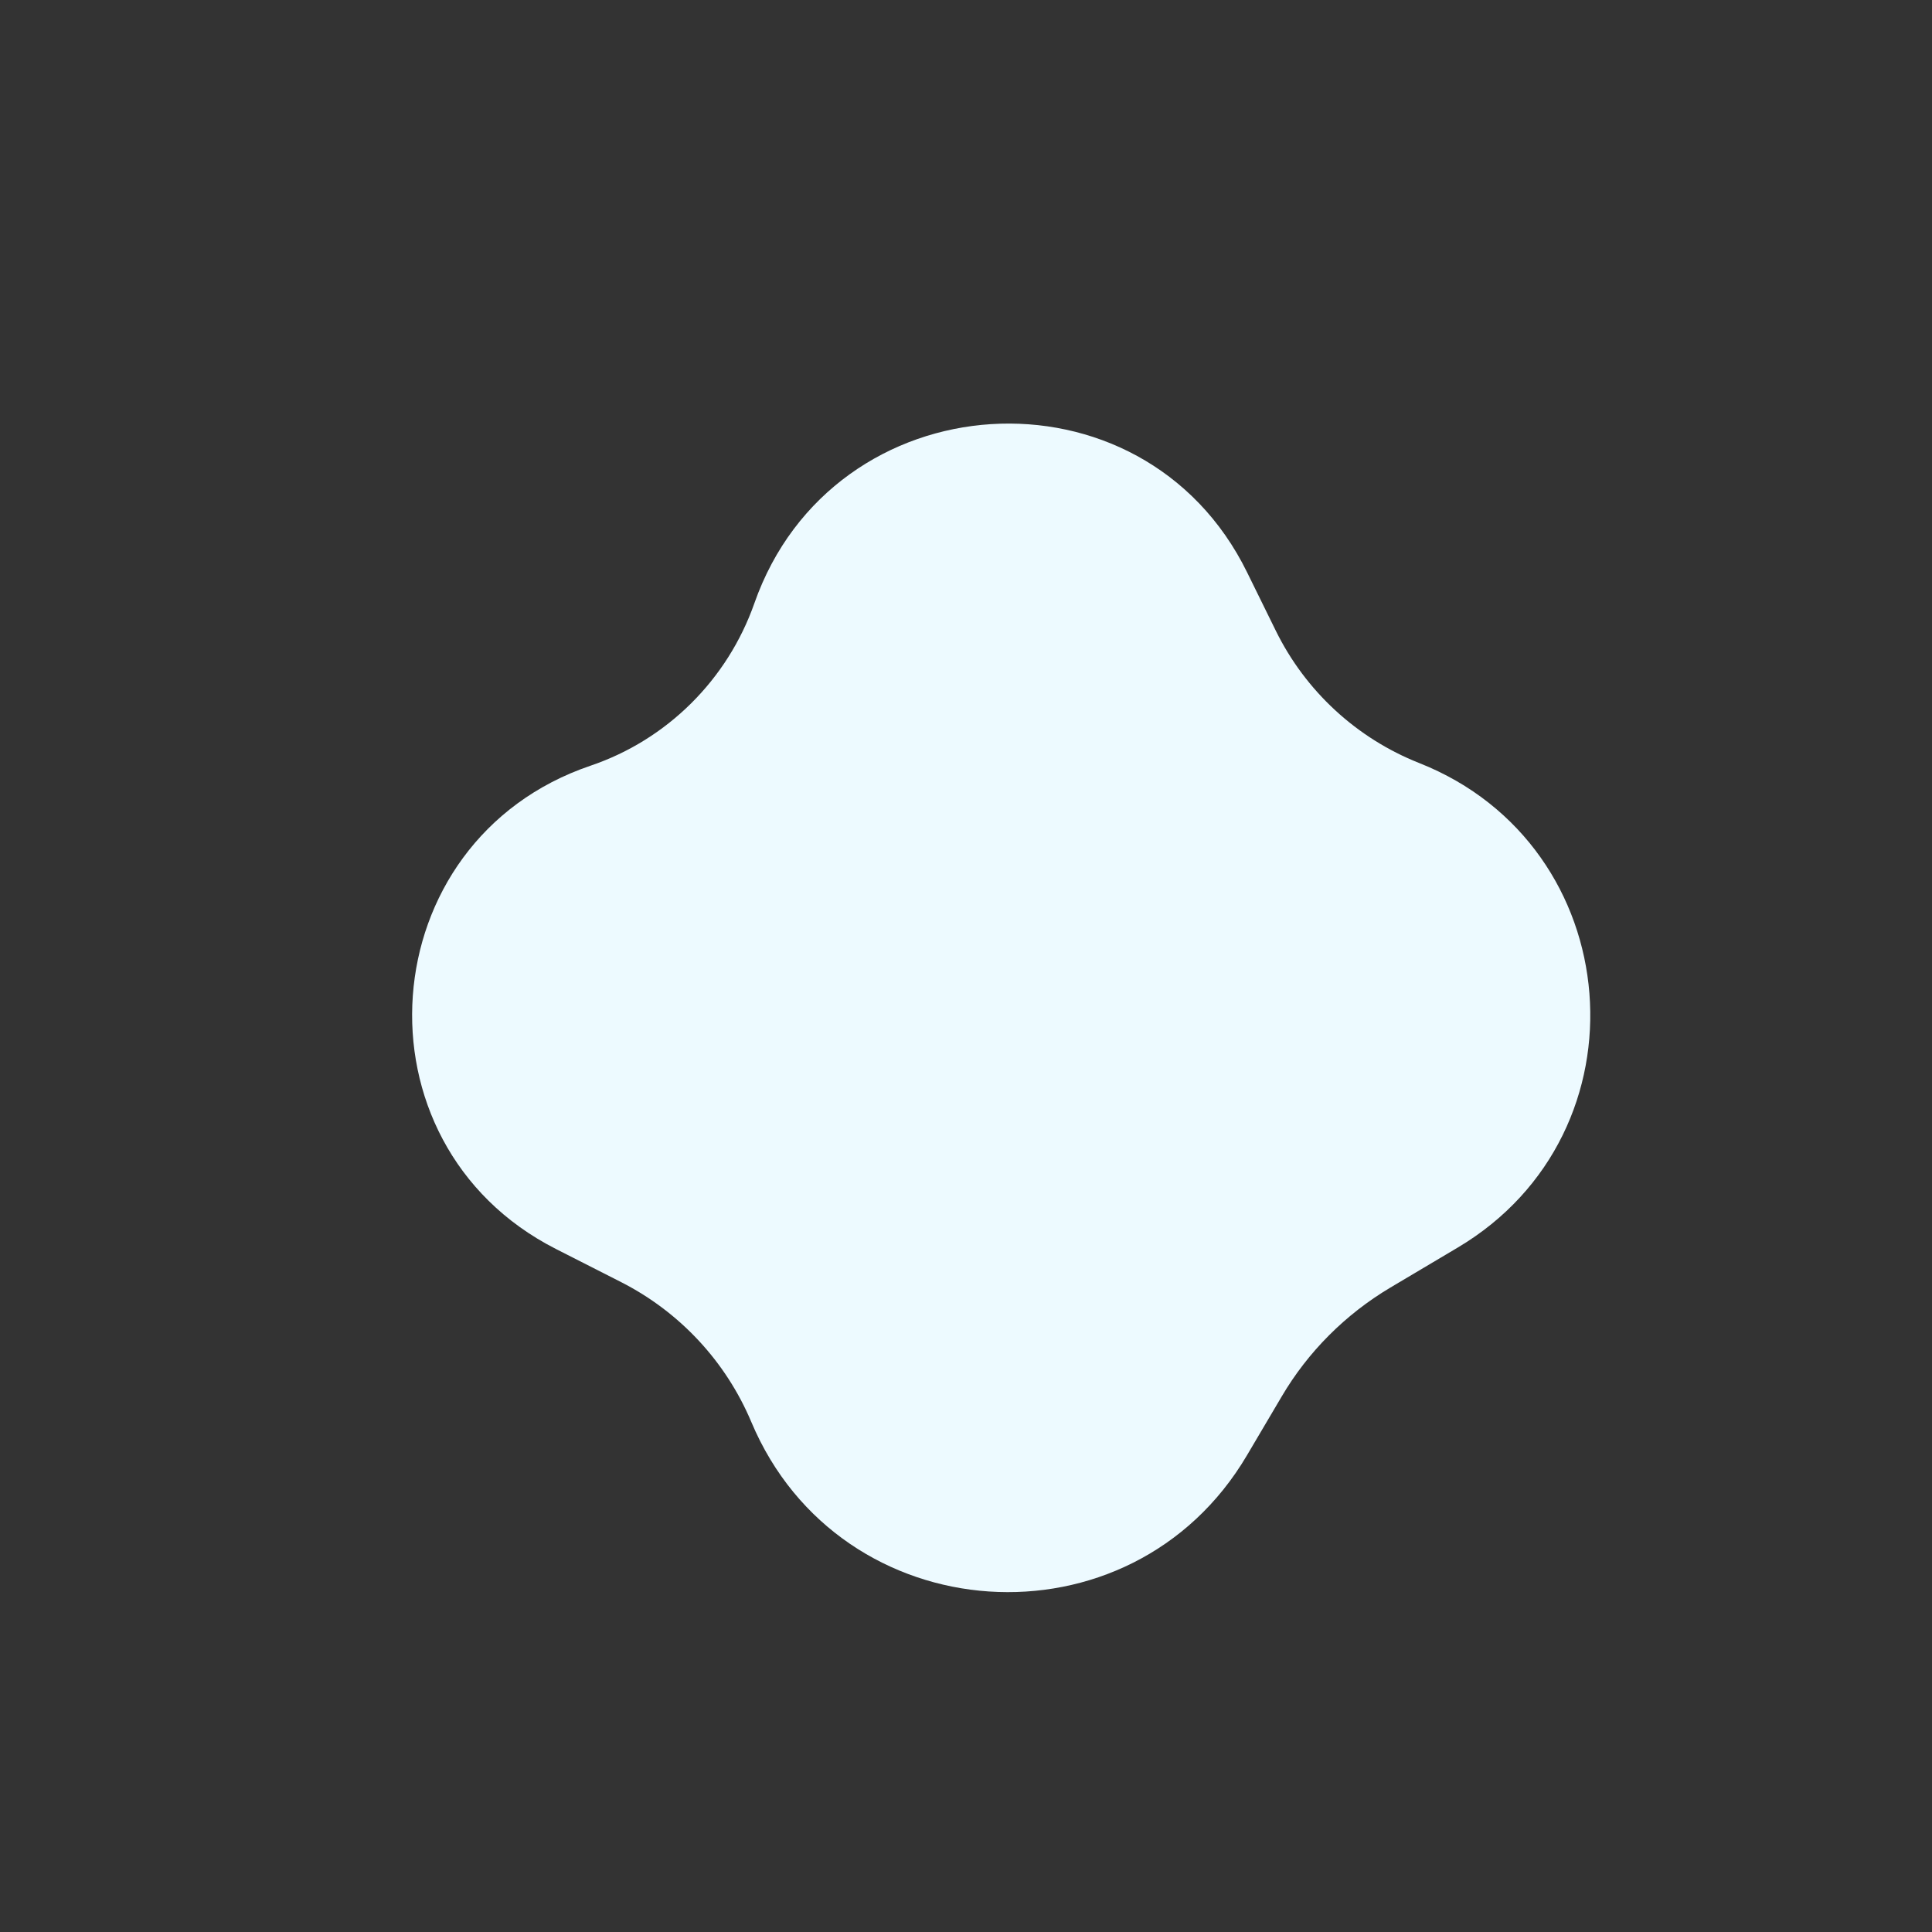 <svg width="16" height="16" viewBox="0 0 16 16" fill="none" xmlns="http://www.w3.org/2000/svg">
<rect x="0" y="0" width="16" height="16" fill="#333333" stroke="none"/>
<path d="M4.891 6.341C5.525 6.126 6.025 5.628 6.247 4.997C6.897 3.144 9.463 2.977 10.328 4.74L10.565 5.222C10.811 5.723 11.235 6.114 11.753 6.319C13.485 7.004 13.674 9.381 12.072 10.332L11.513 10.664C11.142 10.885 10.832 11.195 10.614 11.566L10.327 12.052C9.366 13.683 6.956 13.521 6.222 11.776C6.011 11.275 5.629 10.865 5.144 10.618L4.603 10.343C2.886 9.469 3.066 6.96 4.891 6.341Z" fill="#EDFAFF"/>
</svg>
